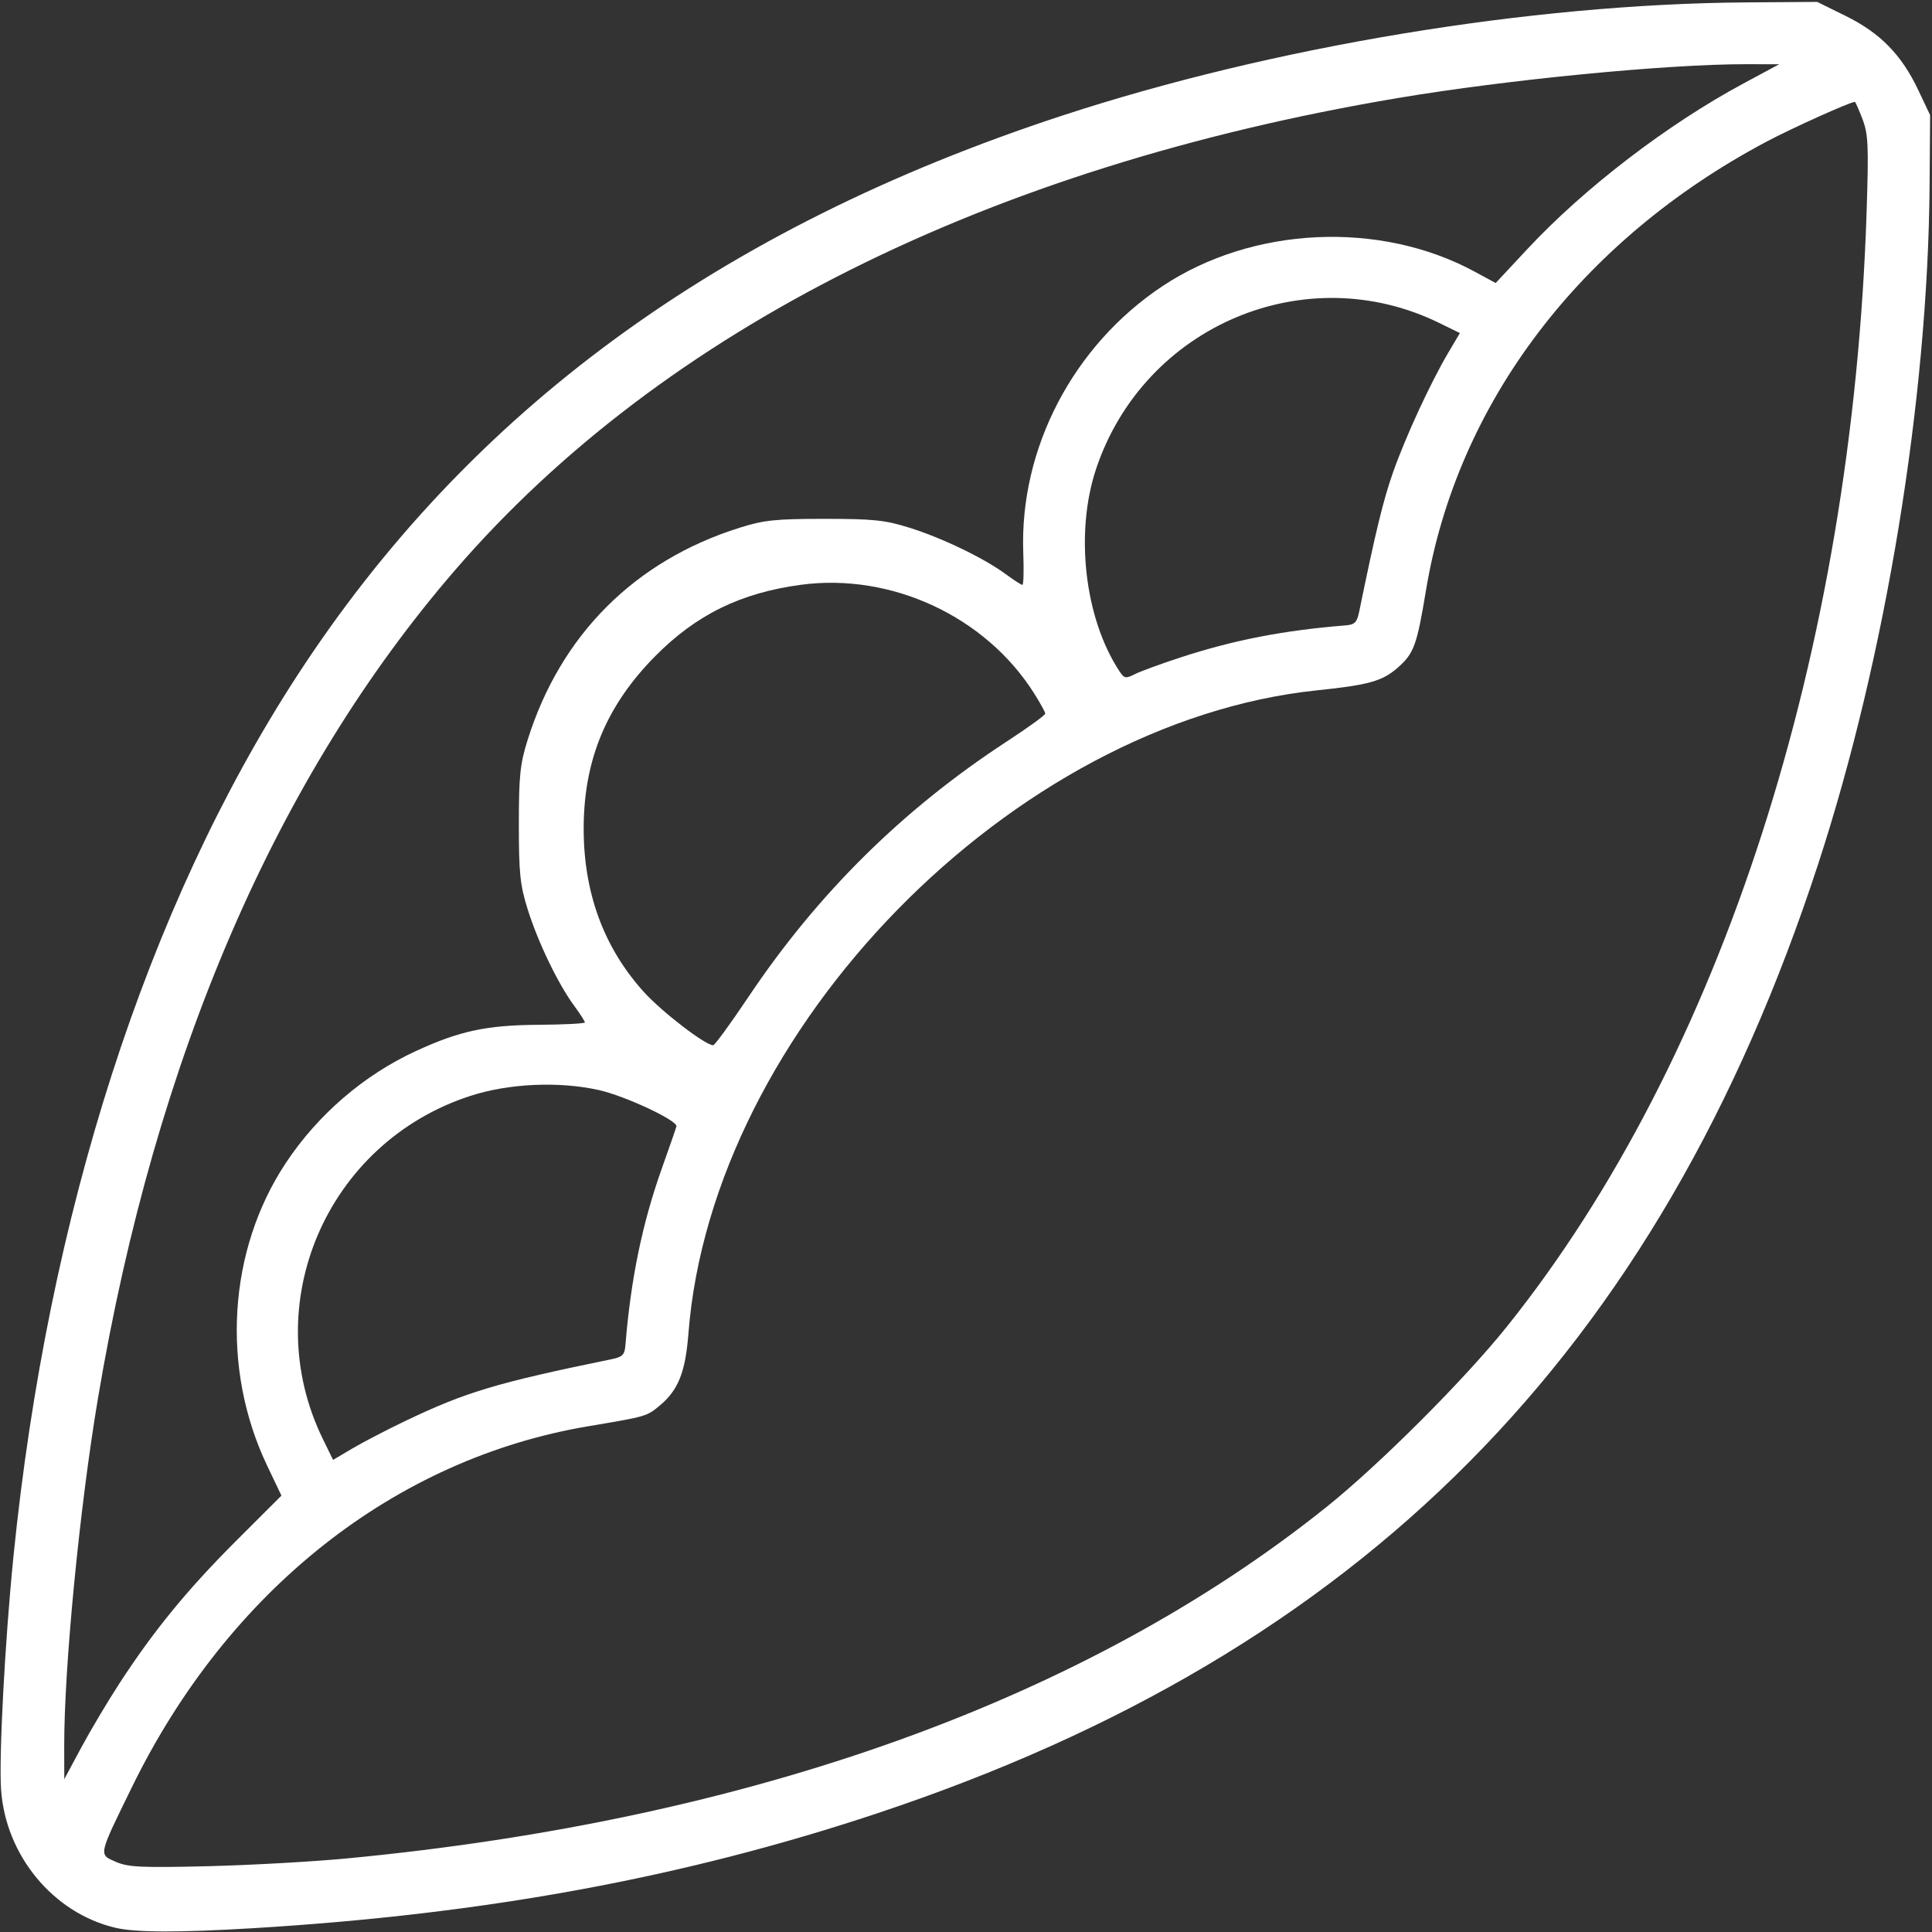 <?xml version="1.0" encoding="UTF-8" standalone="no"?>
<!-- Created with Inkscape (http://www.inkscape.org/) -->

<svg
   version="1.1"
   id="svg1"
   width="512"
   height="512"
   viewBox="0 0 512 512"
   sodipodi:docname="peas-outline-white.svg"
   inkscape:version="1.3 (0e150ed6c4, 2023-07-21)"
   xmlns:inkscape="http://www.inkscape.org/namespaces/inkscape"
   xmlns:sodipodi="http://sodipodi.sourceforge.net/DTD/sodipodi-0.dtd"
   xmlns="http://www.w3.org/2000/svg"
   xmlns:svg="http://www.w3.org/2000/svg">
  <rect x="0" y="0" width="512" height="512" fill="#333333" stroke="none"/>
  <defs
     id="defs1" />
  <sodipodi:namedview
     id="namedview1"
     pagecolor="#ffffff"
     bordercolor="#000000"
     borderopacity="0.25"
     inkscape:showpageshadow="2"
     inkscape:pageopacity="0.0"
     inkscape:pagecheckerboard="0"
     inkscape:deskcolor="#d1d1d1"
     inkscape:zoom="0.80999634"
     inkscape:cx="249.38384"
     inkscape:cy="353.7053"
     inkscape:window-width="1350"
     inkscape:window-height="1237"
     inkscape:window-x="1187"
     inkscape:window-y="54"
     inkscape:window-maximized="0"
     inkscape:current-layer="svg1" />
  <path
     style="fill:#ffffff;stroke:none;fill-opacity:1"
     d="M 30.618,510.888 C 14.125,507.016 1.47,491.729 0.286,474.249 -0.31,465.452 1.317,434.807 3.564,412.5 12.704,321.755 38.9,240.392 78.699,179.137 124.32,108.922 190.482,60.474 281.5,30.637 337.234,12.366 405.485,1.057 462.536,0.639 L 481.572,0.5 l 7.572,3.735 c 9.118,4.497 14.78,10.276 19.191,19.586 L 511.5,30.5 511.363,49 C 510.944,105.818 499.736,174.148 481.849,228.932 439.538,358.522 360.978,437.794 232.5,480.54 181.231,497.597 128.572,507.288 67,510.997 47.467,512.173 35.947,512.139 30.618,510.888 Z M 92,492.495 c 106.854,-10.184 195.773,-42.085 259.5,-93.1 14.094,-11.283 36.611,-33.8 47.894,-47.894 56.82,-70.977 91.548,-178.746 95.288,-295.697 0.553,-17.291 0.417,-20.253 -1.109,-24.25 C 492.617,29.049 491.709,27 491.555,27 c -1.23,0 -16.631,6.939 -23.515,10.595 C 418.803,63.746 386.085,106.9 377.891,156.5 c -2.401,14.532 -3.186,16.674 -7.497,20.459 -4.038,3.545 -7.664,4.566 -21.194,5.966 -80.839,8.363 -160.523,89.863 -166.773,170.575 -0.779,10.063 -2.668,14.843 -7.46,18.875 -3.561,2.996 -3.499,2.978 -18.988,5.579 -51.358,8.624 -95.488,43.48 -120.965,95.547 -9.059,18.513 -8.925,17.891 -4.293,19.91 3.242,1.413 6.697,1.577 24.28,1.152 11.275,-0.272 27.925,-1.203 37,-2.068 z M 31.616,446.171 c 9.122,-14.028 18.003,-24.884 30.879,-37.746 l 12.087,-12.074 -3.779,-7.926 c -12.328,-25.855 -10.39,-57.13 4.976,-80.28 8.481,-12.778 20.64,-23.239 34.381,-29.58 11.624,-5.365 18.752,-6.893 32.587,-6.984 6.736,-0.045 12.248,-0.33 12.25,-0.634 0.002,-0.304 -1.303,-2.329 -2.899,-4.5 -4.213,-5.73 -9.557,-16.828 -12.252,-25.447 -2.023,-6.469 -2.345,-9.562 -2.345,-22.5 0,-12.944 0.321,-16.023 2.344,-22.465 8.731,-27.806 28.385,-47.46 56.191,-56.191 6.442,-2.023 9.521,-2.344 22.465,-2.344 12.938,0 16.031,0.322 22.5,2.345 8.619,2.695 19.717,8.039 25.447,12.252 2.171,1.596 4.196,2.903 4.5,2.905 0.304,0.001 0.408,-3.797 0.231,-8.44 -1.054,-27.663 13.218,-55.021 36.907,-70.743 23.883,-15.852 57.627,-17.416 82.705,-3.833 l 5.575,3.02 8.413,-9.016 C 419.866,49.821 441.837,32.983 462,22.138 l 9.5,-5.11 -8.67,-0.014 c -20.993,-0.034 -63.46,4.092 -92.486,8.985 C 261.644,44.322 175.689,87.356 120.673,151 73.271,205.835 41.207,280.122 25.999,370.344 c -4.896,29.043 -9.022,71.534 -8.982,92.486 l 0.017,8.67 4.472,-8.329 c 2.459,-4.581 7.009,-12.231 10.111,-17 z M 107.5,376.527 c 15.969,-7.631 24.212,-10.098 54.5,-16.309 2.981,-0.611 3.536,-1.162 3.742,-3.718 1.411,-17.503 4.475,-32.346 9.704,-47 1.962,-5.5 3.677,-10.45 3.811,-11 0.373,-1.533 -13.636,-8.088 -20.581,-9.629 -10.626,-2.359 -23.88,-1.749 -34.074,1.567 -38.08,12.387 -56.485,55.292 -39.019,90.962 l 2.686,5.487 5.115,-3.029 C 96.198,382.191 102.55,378.893 107.5,376.527 Z M 198.305,264.25 c 18.38,-27.442 40.915,-49.734 68.445,-67.708 5.638,-3.681 10.25,-7.02 10.25,-7.421 0,-0.401 -1.357,-2.87 -3.016,-5.485 -12.865,-20.287 -37.742,-31.852 -61.664,-28.669 -15.978,2.126 -27.823,7.929 -38.73,18.973 -12.793,12.954 -18.771,27.202 -18.907,45.059 -0.131,17.304 5.222,32.029 15.955,43.889 4.778,5.28 16.267,14.111 18.359,14.111 0.423,0 4.611,-5.737 9.308,-12.75 z M 313,174.178 c 14.038,-4.574 27.164,-7.12 43.5,-8.436 2.555,-0.206 3.106,-0.761 3.718,-3.742 4.332,-21.123 6.37,-29.508 8.959,-36.851 3.343,-9.482 9.947,-23.77 14.681,-31.764 l 3.029,-5.115 -5.487,-2.686 c -35.448,-17.357 -78.127,0.733 -90.868,38.516 -5.708,16.926 -3.154,39.579 6.05,53.661 1.357,2.077 1.698,2.149 4.198,0.887 1.496,-0.755 6.995,-2.766 12.22,-4.469 z"
     id="path1" />
</svg>
